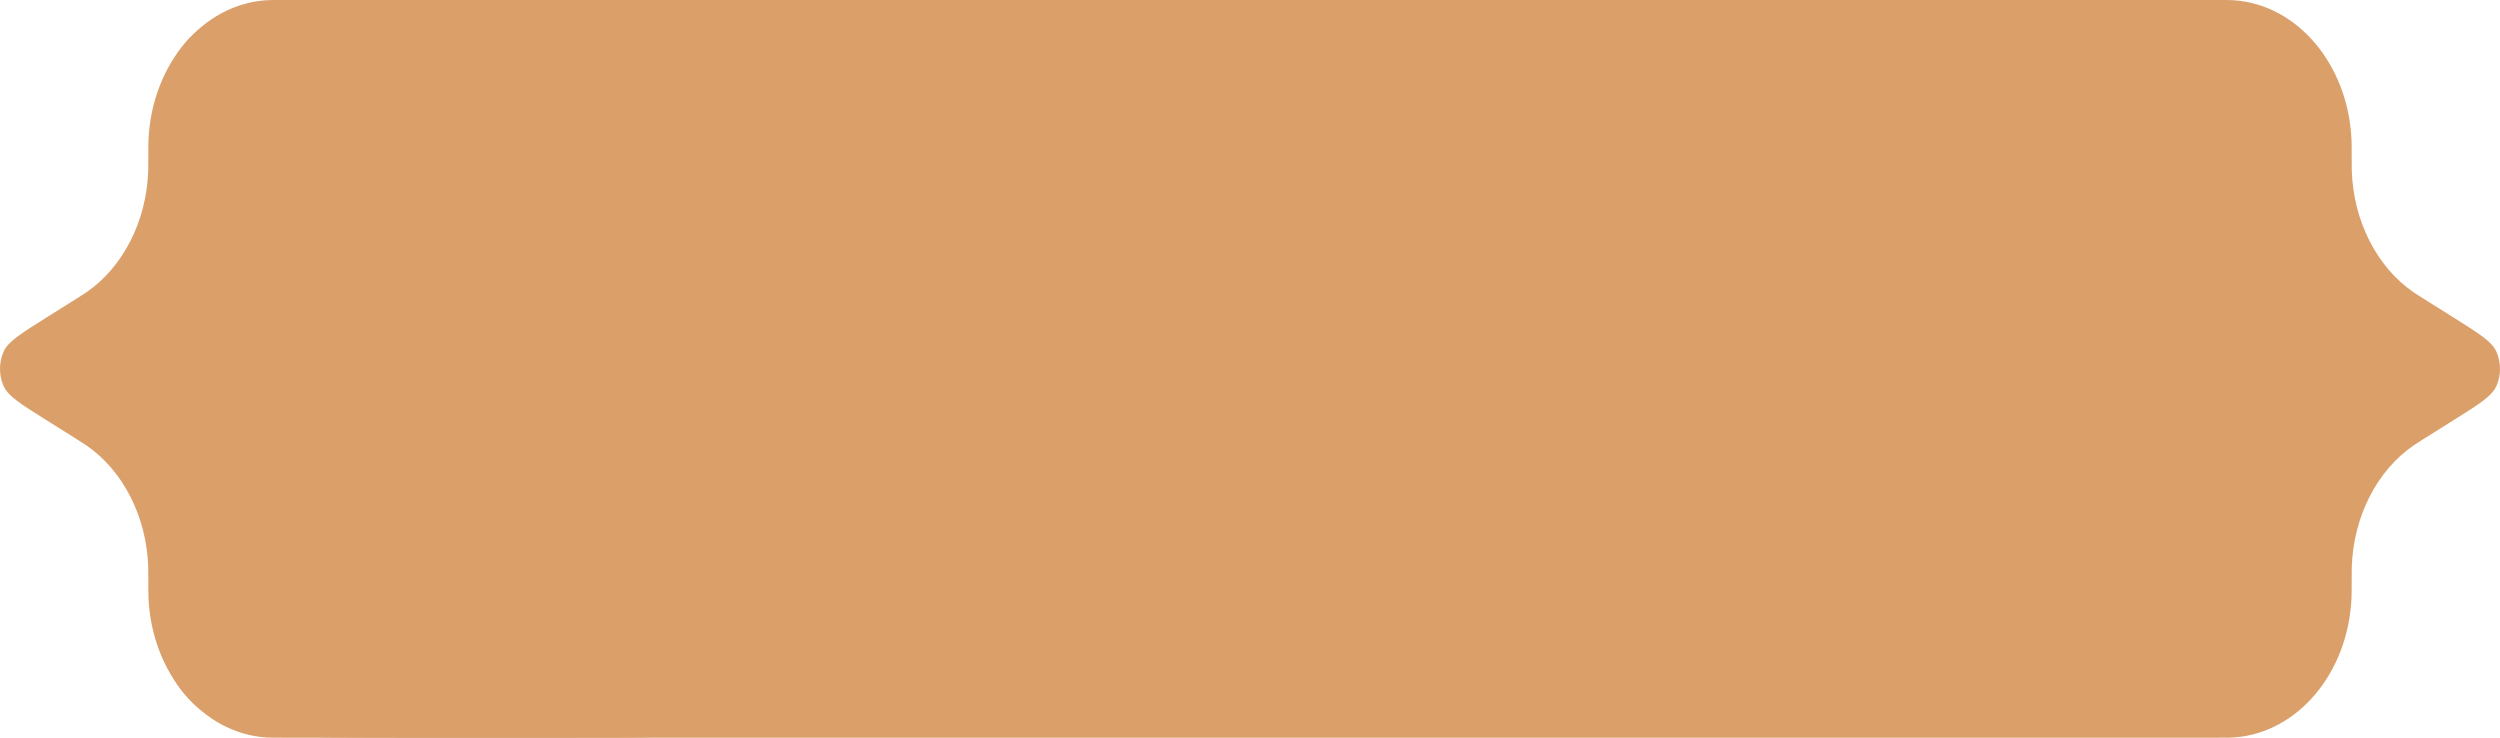 <svg width="244" height="72" viewBox="0 0 244 72" fill="none" xmlns="http://www.w3.org/2000/svg">
<path d="M14.476 28.8C14.476 15.223 14.476 8.435 18.049 4.218C21.623 0 27.375 0 38.878 0H216.424C217.259 0 217.676 0 218.029 0.024C224.212 0.447 229.146 6.27 229.504 13.567C229.524 13.983 229.524 14.476 229.524 15.461C229.524 16.078 229.524 16.386 229.534 16.673C229.7 21.583 231.976 26.054 235.571 28.533C235.781 28.678 236.012 28.823 236.473 29.112L239.579 31.062C242.002 32.583 243.214 33.344 243.651 34.328C244.116 35.375 244.116 36.625 243.651 37.672C243.214 38.656 242.002 39.417 239.579 40.938L236.473 42.888C236.012 43.178 235.781 43.322 235.571 43.467C231.976 45.946 229.7 50.417 229.534 55.327C229.524 55.614 229.524 55.922 229.524 56.538C229.524 57.524 229.524 58.017 229.504 58.433C229.146 65.73 224.212 71.553 218.029 71.976C217.676 72 217.259 72 216.424 72H38.878C27.375 72 21.623 72 18.049 67.782C14.476 63.565 14.476 56.776 14.476 43.2V28.8Z" fill="#DB9F6A"/>
<path d="M7.527 42.888L4.421 40.938C1.998 39.417 0.786 38.656 0.349 37.672C-0.116 36.625 -0.116 35.375 0.349 34.328C0.786 33.344 1.998 32.583 4.421 31.062L7.527 29.112C7.988 28.823 8.219 28.678 8.429 28.533C12.024 26.054 14.3 21.583 14.466 16.673C14.476 16.386 14.476 16.078 14.476 15.461C14.476 14.476 14.476 13.983 14.496 13.567C14.854 6.27 19.788 0.447 25.971 0.024C26.324 0 26.741 0 27.576 0H56.036C67.54 0 73.292 0 76.865 4.218C80.439 8.435 80.439 15.223 80.439 28.8V43.2C80.439 56.776 80.439 63.565 76.865 67.782C73.292 72 67.54 72 56.036 72H27.576C26.741 72 26.324 72 25.971 71.976C19.788 71.553 14.854 65.73 14.496 58.433C14.476 58.017 14.476 57.524 14.476 56.538C14.476 55.922 14.476 55.614 14.466 55.327C14.3 50.417 12.024 45.946 8.429 43.467C8.219 43.322 7.988 43.178 7.527 42.888Z" fill="#DB9F6A"/>
</svg>
